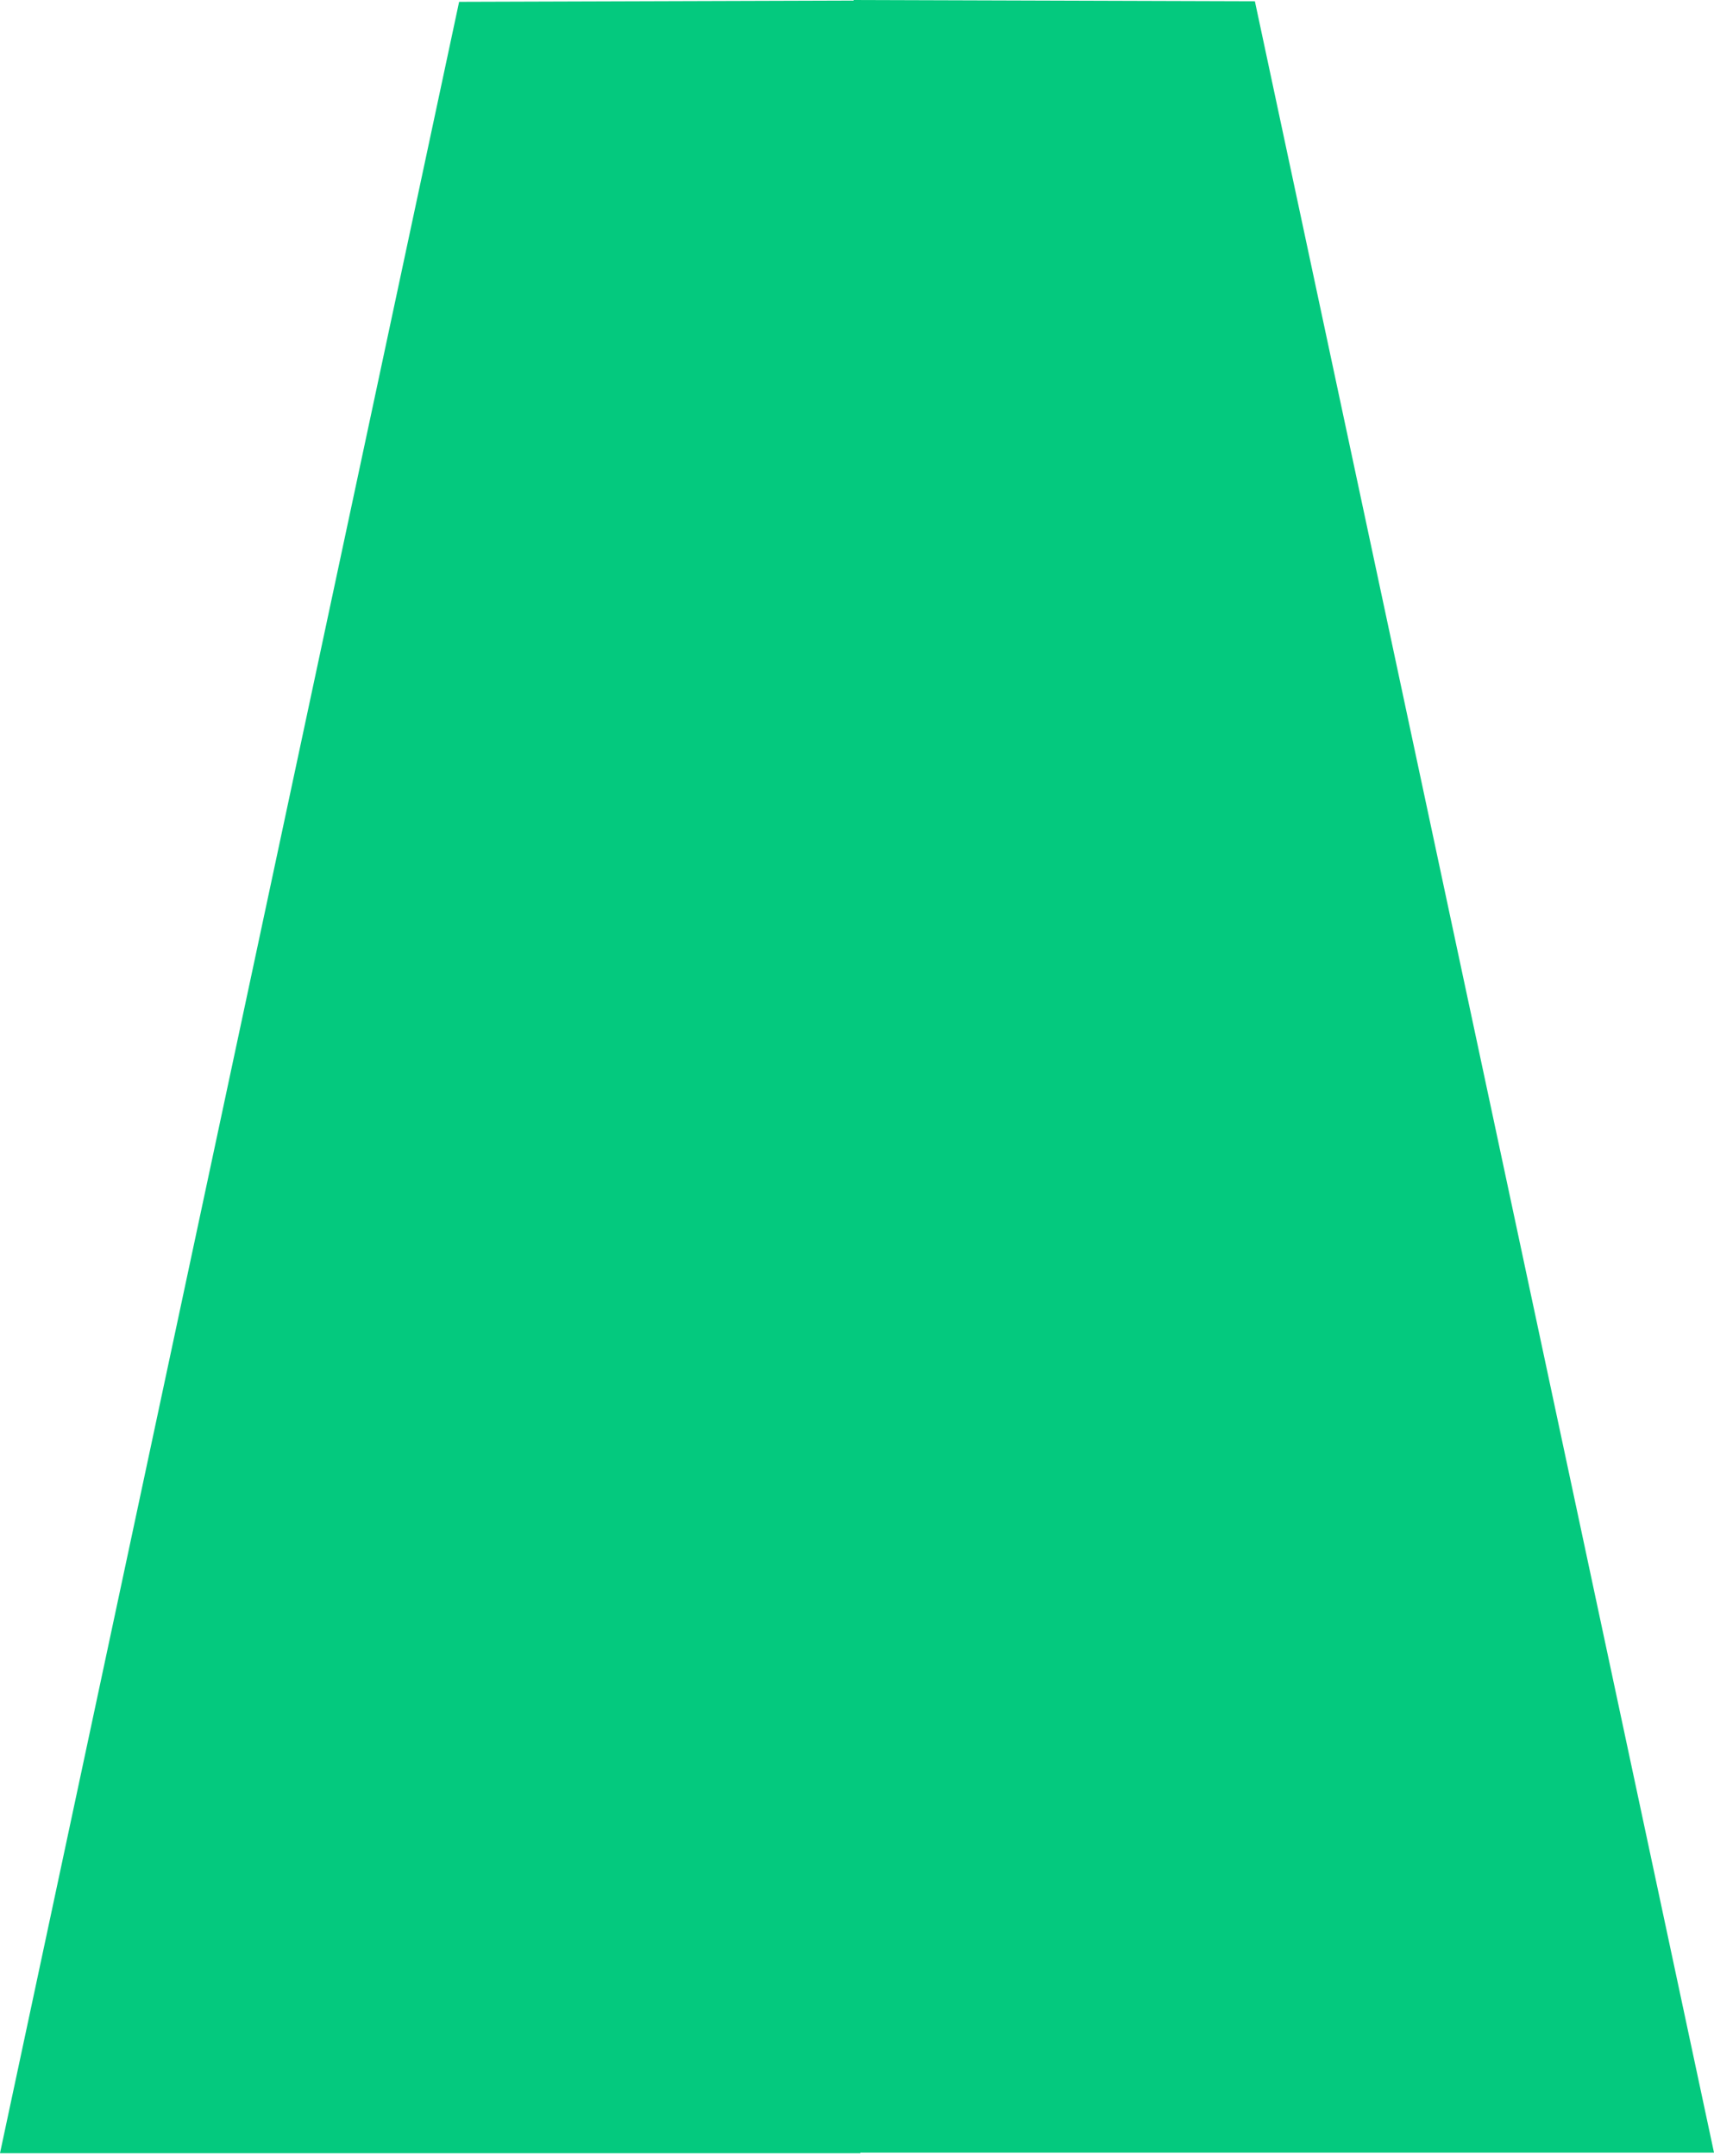 <?xml version="1.0" encoding="UTF-8" standalone="no"?>
<svg width="163px" height="205px" viewBox="0 0 163 205" version="1.1" xmlns="http://www.w3.org/2000/svg" xmlns:xlink="http://www.w3.org/1999/xlink" xmlns:sketch="http://www.bohemiancoding.com/sketch/ns">
    <!-- Generator: Sketch 3.4.1 (15681) - http://www.bohemiancoding.com/sketch -->
    <title>DANGER ZONE DEFEND mobile</title>
    <desc>Created with Sketch.</desc>
    <defs></defs>
    <g id="MOBILE-template" stroke="none" stroke-width="1" fill="none" fill-rule="evenodd" sketch:type="MSPage">
        <g id="MOBILE-STANDARD" sketch:type="MSArtboardGroup" transform="translate(-78, -269)" fill="#04C97E">
            <path d="M159.817,473.666 L159.817,473.72 L78,473.72 L121.661,269.174 L159.183,269.055 L159.183,269 L197.339,269.12 L241,473.666 L159.817,473.666 Z" id="DANGER-ZONE-DEFEND-mobile" sketch:type="MSShapeGroup"></path>
        </g>
    </g>
</svg>